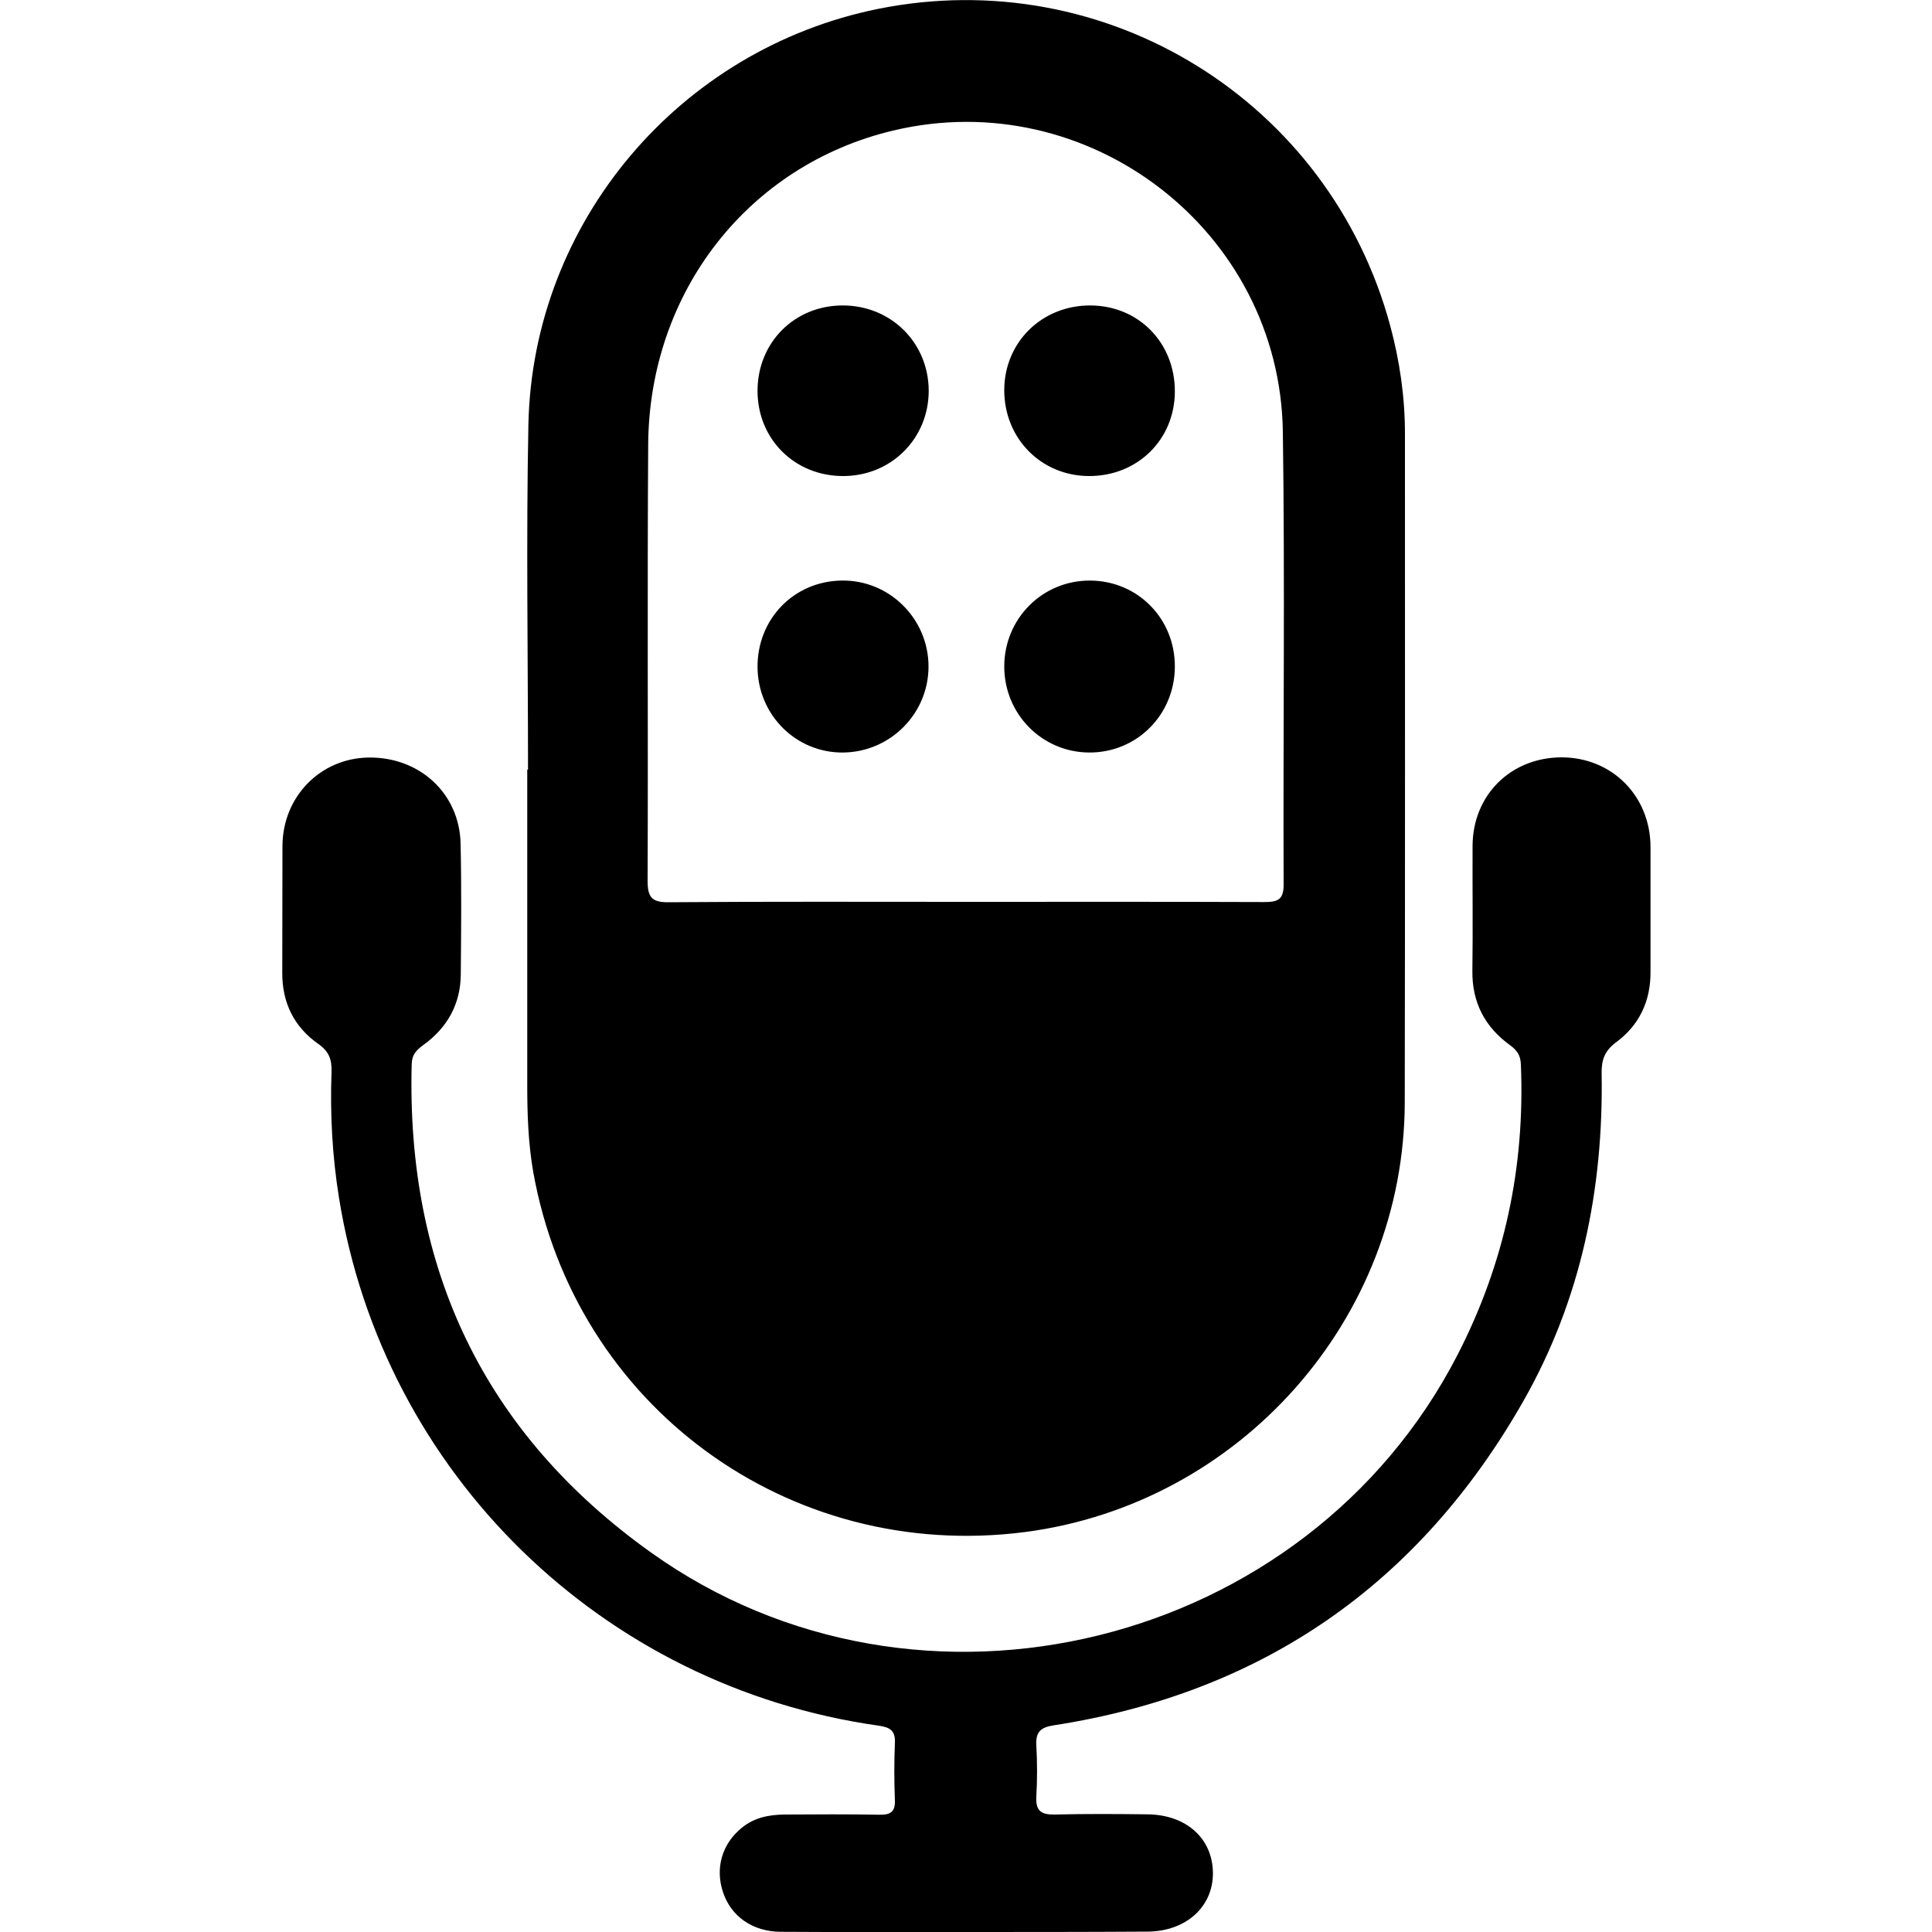 <svg xmlns="http://www.w3.org/2000/svg" viewBox="0 0 1000 1000" width="1000" height="1000">
<path d="M273.3 398.4c0-59.5-1-119.1 0.2-178.7 2.2-104.8 78.2-194.3 181-215.1 118.1-23.8 233.7 47.7 265.1 164.1 4.9 18.2 7.6 36.8 7.6 55.7 0 115.4 0.1 230.7-0.1 346.1-0.2 112.1-85.1 208-196.7 222.5-122.2 15.7-232.8-65.2-254.4-186.4-2.6-14.9-3.1-29.9-3.1-45v-163.3c0.2 0.1 0.3 0.1 0.4 0.1z m226.9 68.4c51.4 0 102.7-0.1 154 0.1 7 0 10.3-1 10.2-9.3-0.3-78 0.7-156.1-0.4-234.1-1.5-104.1-100.6-180.1-201.8-155.9-74.7 17.8-126.2 83.3-126.7 162.6-0.5 75.3 0 150.6-0.3 225.9 0 8.6 2.5 11 11 10.9 51.3-0.4 102.7-0.2 154-0.2z m-0.6 533.2c-31.8 0-63.6 0.1-95.5-0.1-14.7-0.1-25.8-8.1-29.9-20.6-4.1-12.4-0.5-24.9 9.7-33.2 6.4-5.3 14-6.8 22.1-6.9 16.4-0.1 32.8-0.2 49.3 0.1 5.6 0.1 8.1-1.5 7.9-7.5-0.4-9.9-0.4-19.8 0-29.8 0.3-6.4-2.8-8-8.4-8.8-143.2-20.2-256.4-130.7-279.3-273-3.5-21.6-4.7-43.5-3.9-65.4 0.2-6.3-1.2-10.5-6.9-14.5-12.5-8.8-18.7-21.3-18.6-36.9l0.1-65.7c0.2-25.4 19.6-45.2 44.5-45.6 26.4-0.4 47.1 18.5 47.7 44.5 0.5 22.6 0.3 45.2 0.1 67.7-0.1 15.4-7 27.7-19.4 36.6-3.5 2.6-5.8 4.8-6 9.7-2.9 106 37.4 191.3 123.9 253 138.8 99.1 339.3 49.4 417.4-102.3 24.4-47.4 35-97.4 32.8-150.4-0.2-4.7-1.9-7.2-5.6-9.9-13-9.4-19.7-22.1-19.5-38.5 0.3-21.6 0-43.1 0.1-64.7 0.1-26.4 19.9-45.8 46.2-45.8 26 0.1 45.8 20 45.9 46.3v64.7c0.1 15.1-5.8 27.6-17.7 36.4-6.1 4.5-7.7 9.2-7.6 16.2 1 59.9-10.7 117.1-40.4 169.4-53.9 94.8-135 151.2-243 168-6.8 1-9.6 3.3-9.2 10.3 0.5 8.9 0.5 17.8 0 26.7-0.4 7.4 2.6 9.3 9.5 9.2 16.1-0.4 32.2-0.3 48.3-0.1 19.8 0.3 33.3 12.4 33.6 30 0.3 17.7-13.8 30.6-33.9 30.7-31.4 0.2-62.8 0.2-94.3 0.2z m108.5-797.3c-0.1 24.9-19.4 43.8-44.5 43.7-24.8-0.1-43.9-19.6-43.8-44.6 0.1-24.8 19.6-43.8 44.6-43.7 25 0.1 43.8 19.4 43.7 44.6z m-216 142.7c-0.2-24.9 18.7-44.5 43.4-44.9 24.7-0.5 45.1 19.7 45.1 44.5 0 24.3-19.7 44.2-44.1 44.5-24.4 0.3-44.2-19.4-44.4-44.1z m216-0.3c-0.1 24.9-19.7 44.5-44.3 44.4-24.5-0.1-44.1-20-44-44.7 0.1-24.7 19.8-44.4 44.4-44.3 24.7 0.1 44 19.7 43.9 44.6z m-216-142.8c0-25 19.1-44.2 44.1-44.2s44.4 19.3 44.5 44.1c0 24.8-19.4 44.2-44.3 44.2-25.1 0-44.3-19.1-44.3-44.1z"/>
</svg>
